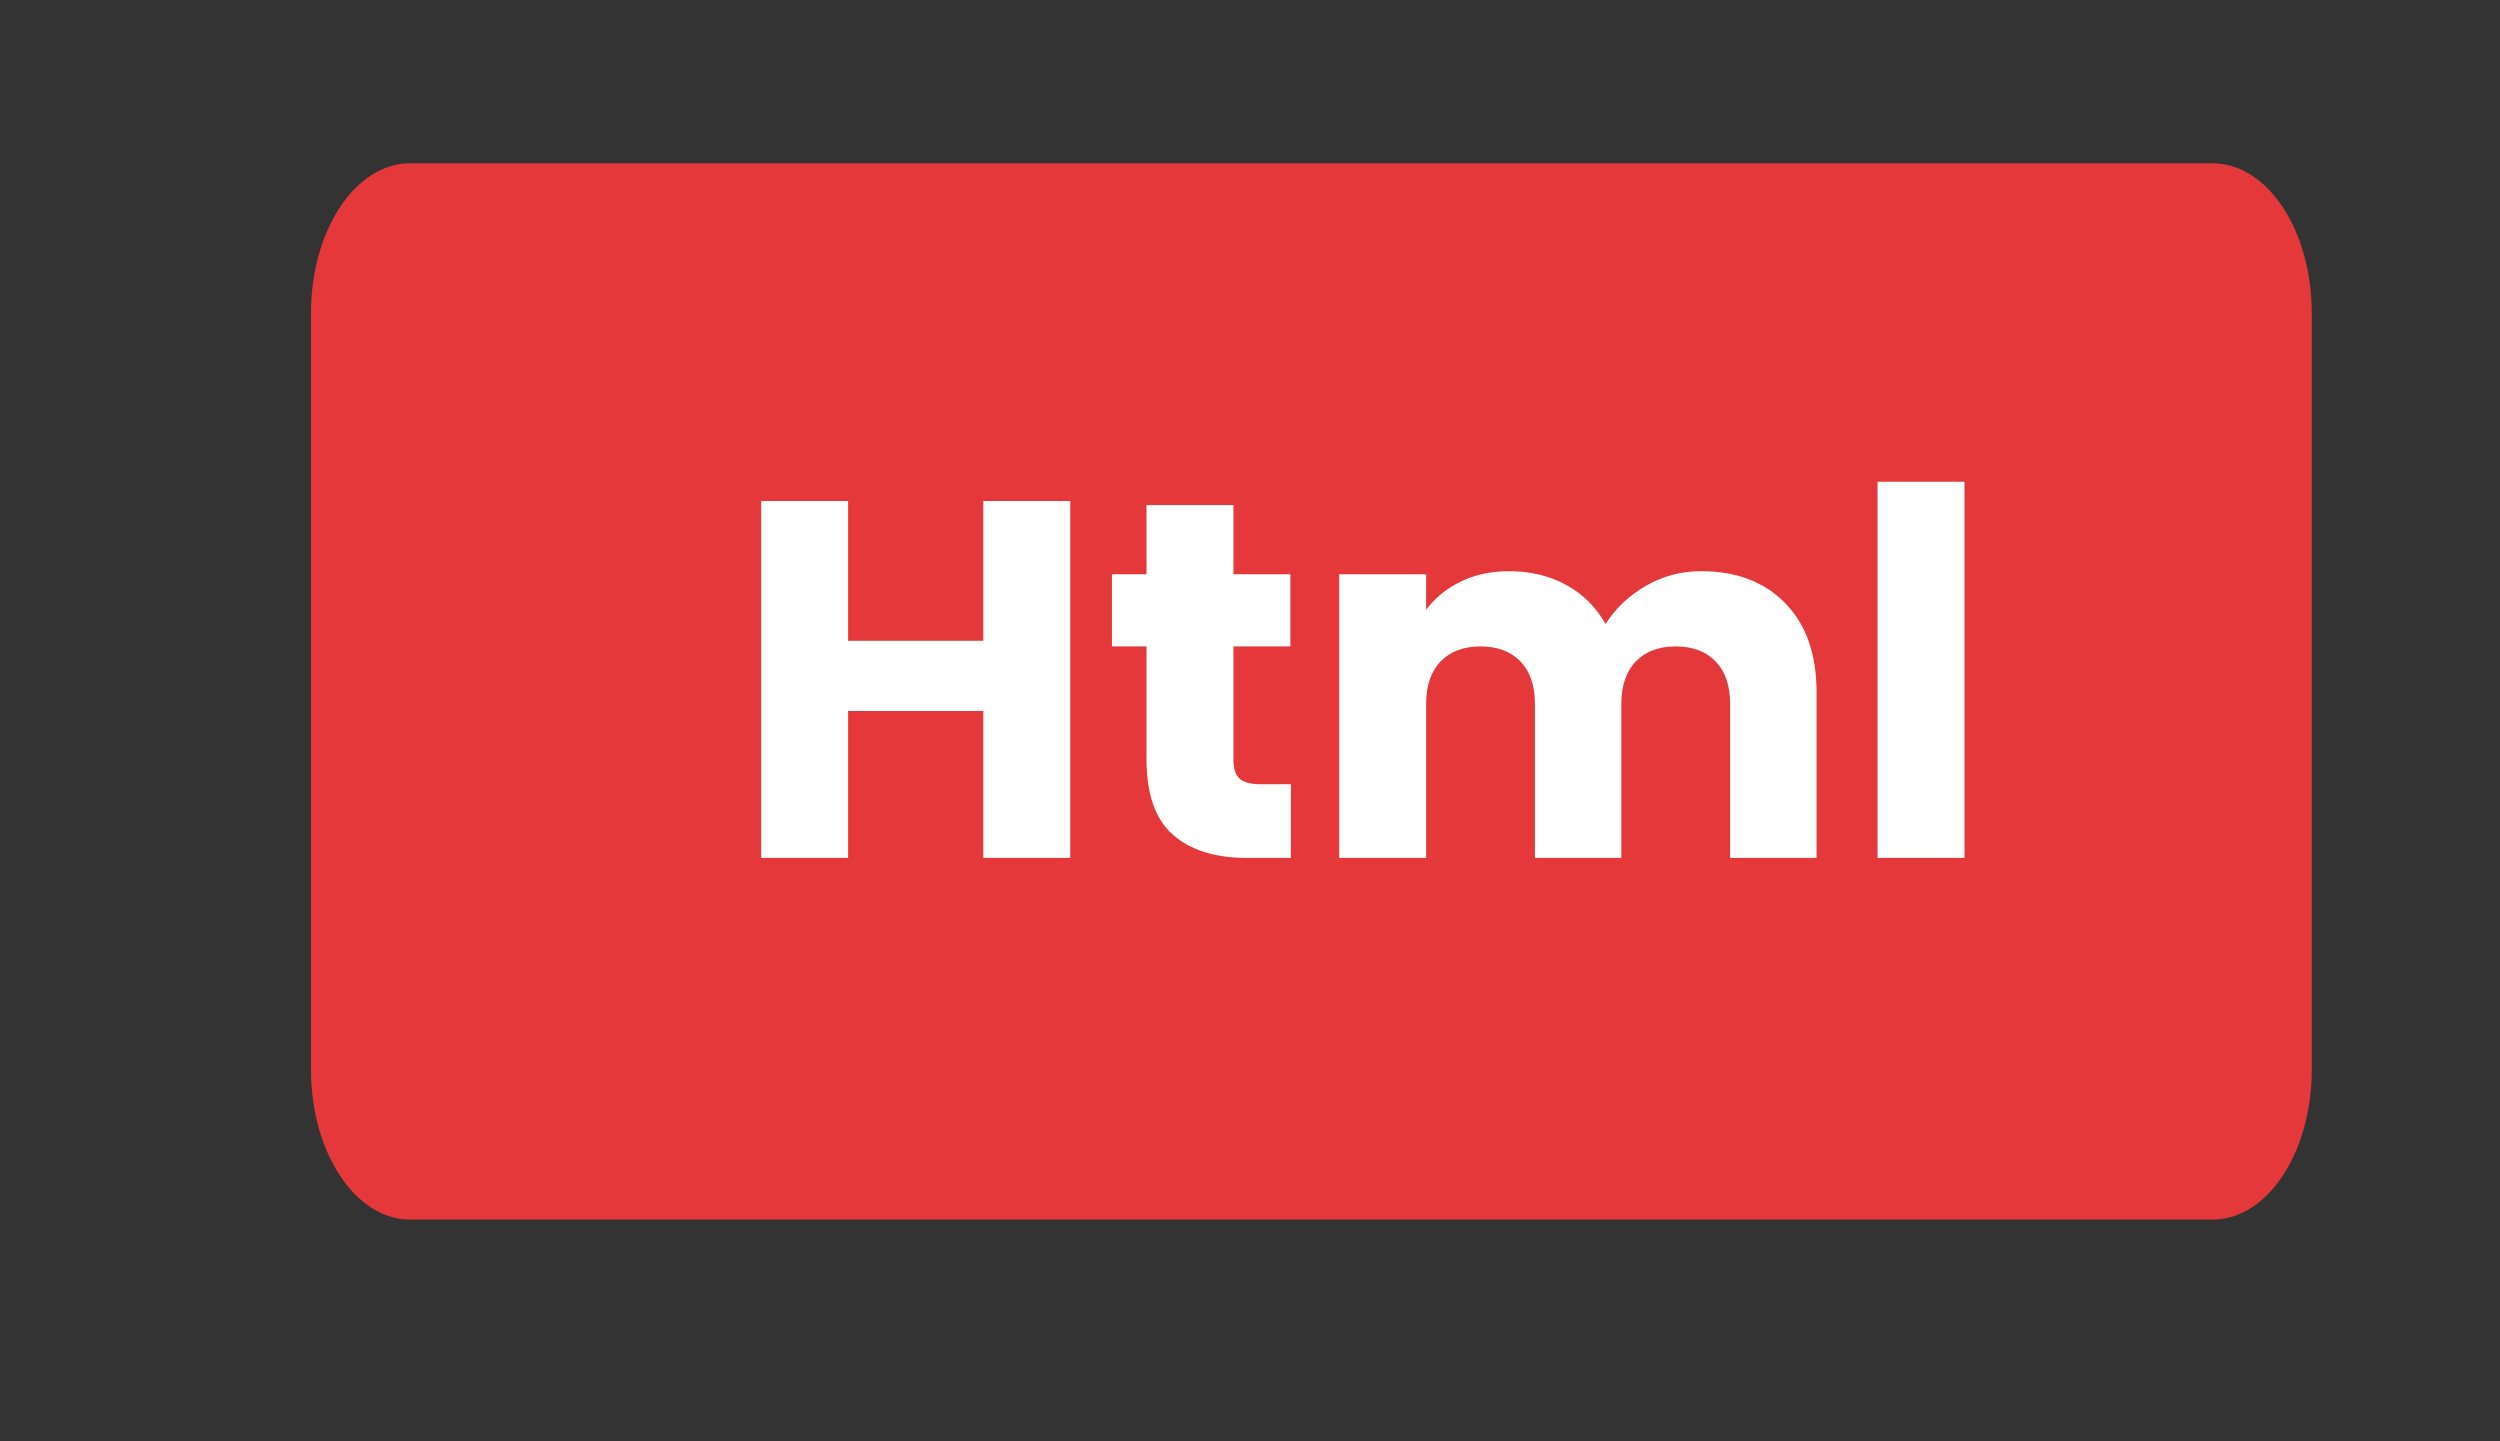 <svg version="1.1" id="Layer_1" xmlns="http://www.w3.org/2000/svg" xmlns:xlink="http://www.w3.org/1999/xlink" x="0px" y="0px"
	 viewBox="0 0 885.18 510.35" style="enable-background:new 0 0 885.18 510.35;" xml:space="preserve">
<rect x="0" y="0" width="885.18" height="510.35" fill="#333333" stroke="none"/>
<style type="text/css">
	.st0{fill:#E5383B;}
	.st1{fill:#FFFFFF;}
</style>
<g>
	<path class="st0" d="M783.45,431.82H145.19c-19.37,0-35.08-23.74-35.08-53.03V110.85c0-29.29,15.7-53.03,35.08-53.03h638.26
		c19.37,0,35.08,23.74,35.08,53.03v267.94C818.53,408.08,802.83,431.82,783.45,431.82z"/>
</g>
<g>
	<path class="st1" d="M378.95,177.4v126.36h-30.78v-52.02h-47.88v52.02h-30.78V177.4h30.78v49.5h47.88v-49.5H378.95z"/>
	<path class="st1" d="M457.07,277.66v26.1h-15.66c-11.16,0-19.86-2.73-26.1-8.19c-6.24-5.46-9.36-14.37-9.36-26.73v-39.96h-12.24
		v-25.56h12.24v-24.48h30.78v24.48h20.16v25.56h-20.16v40.32c0,3,0.72,5.16,2.16,6.48c1.44,1.32,3.84,1.98,7.2,1.98H457.07z"/>
	<path class="st1" d="M632.12,213.58c7.38,7.56,11.07,18.06,11.07,31.5v58.68h-30.6v-54.54c0-6.48-1.71-11.49-5.13-15.03
		c-3.42-3.54-8.13-5.31-14.13-5.31c-6,0-10.71,1.77-14.13,5.31c-3.42,3.54-5.13,8.55-5.13,15.03v54.54h-30.6v-54.54
		c0-6.48-1.71-11.49-5.13-15.03c-3.42-3.54-8.13-5.31-14.13-5.31c-6,0-10.71,1.77-14.13,5.31c-3.42,3.54-5.13,8.55-5.13,15.03v54.54
		h-30.78V203.32h30.78v12.6c3.12-4.2,7.2-7.53,12.24-9.99c5.04-2.46,10.74-3.69,17.1-3.69c7.56,0,14.31,1.62,20.25,4.86
		c5.94,3.24,10.59,7.86,13.95,13.86c3.48-5.52,8.22-10.02,14.22-13.5c6-3.48,12.54-5.22,19.62-5.22
		C614.81,202.24,624.74,206.02,632.12,213.58z"/>
	<path class="st1" d="M695.57,170.56v133.2h-30.78v-133.2H695.57z"/>
</g>
</svg>
